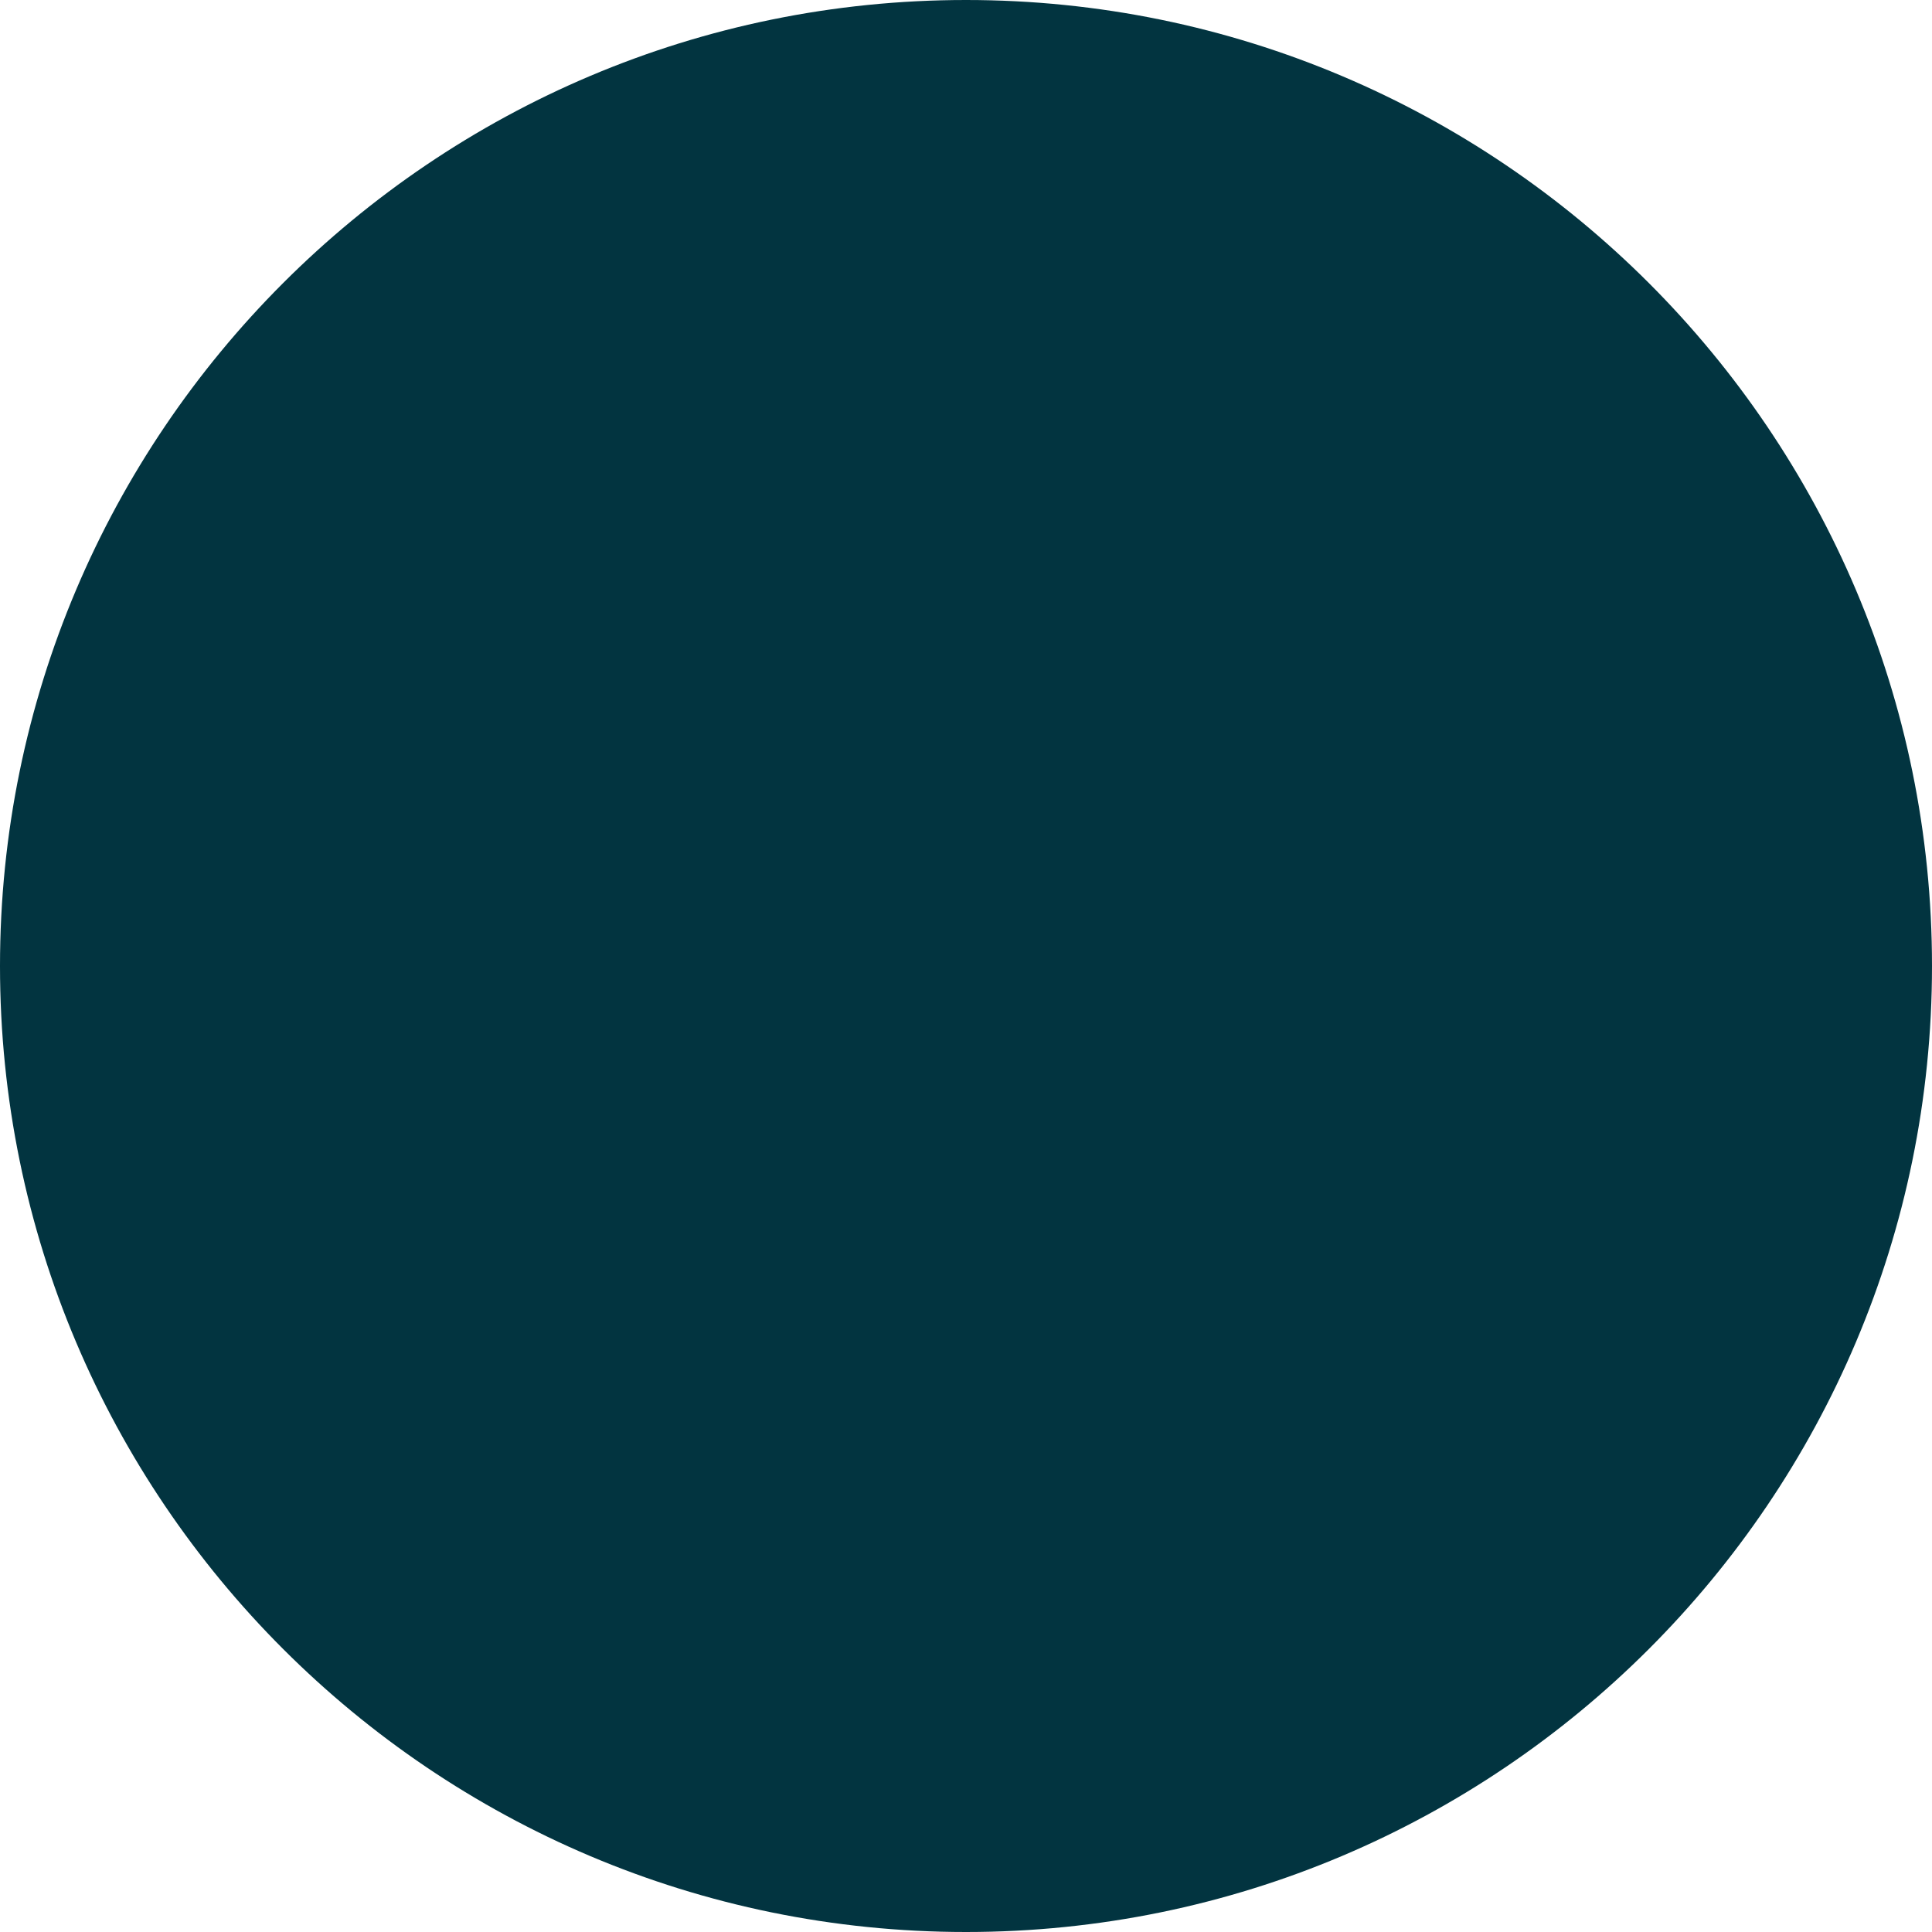 <?xml version="1.0" encoding="UTF-8" standalone="no"?>
<svg
   xmlns:dc="http://purl.org/dc/elements/1.1/"
   xmlns:cc="http://creativecommons.org/ns#"
   xmlns:rdf="http://www.w3.org/1999/02/22-rdf-syntax-ns#"
   xmlns:svg="http://www.w3.org/2000/svg"
   xmlns="http://www.w3.org/2000/svg"
   xmlns:xlink="http://www.w3.org/1999/xlink"
   xmlns:sodipodi="http://sodipodi.sourceforge.net/DTD/sodipodi-0.dtd"
   xmlns:inkscape="http://www.inkscape.org/namespaces/inkscape"
   inkscape:version="1.0beta2 (2b71d25, 2019-12-03)"
   sodipodi:docname="circle.svg"
   id="svg21"
   height="40"
   width="40"
   viewBox="0 0 160 160"
   preserveAspectRatio="xMidYMid meet"
   version="1.1">
  <sodipodi:namedview
     inkscape:current-layer="svg21"
     inkscape:window-maximized="0"
     inkscape:window-y="0"
     inkscape:window-x="0"
     inkscape:cy="36.160595"
     inkscape:cx="39.286905"
     inkscape:zoom="4.2"
     fit-margin-bottom="0"
     fit-margin-right="0"
     fit-margin-left="0"
     fit-margin-top="0"
     showgrid="false"
     id="namedview23"
     inkscape:window-height="1440"
     inkscape:window-width="2560"
     inkscape:pageshadow="2"
     inkscape:pageopacity="0"
     guidetolerance="10"
     gridtolerance="10"
     objecttolerance="10"
     borderopacity="1"
     inkscape:document-rotation="0"
     bordercolor="#000"
     pagecolor="#000" />
  <defs
     id="defs11">
    <path
       inkscape:connector-curvature="0"
       id="a2B39oEFRS"
       d="m 321.9,236.31 c 0,44.16 -35.85,80 -80,80 -44.15,0 -80,-35.84 -80,-80 0,-44.15 35.85,-80 80,-80 44.15,0 80,35.85 80,80 z" />
  </defs>
  <g
     transform="translate(-161.9,-156.31)"
     id="g19">
    <g
       id="g17">
      <g
         id="g15">
        <use
           height="100%"
           width="100%"
           y="0"
           x="0"
           id="use13"
           fill-opacity="1"
           fill="#023440"
           opacity="1"
           xlink:href="#a2B39oEFRS" />
      </g>
    </g>
  </g>
</svg>
